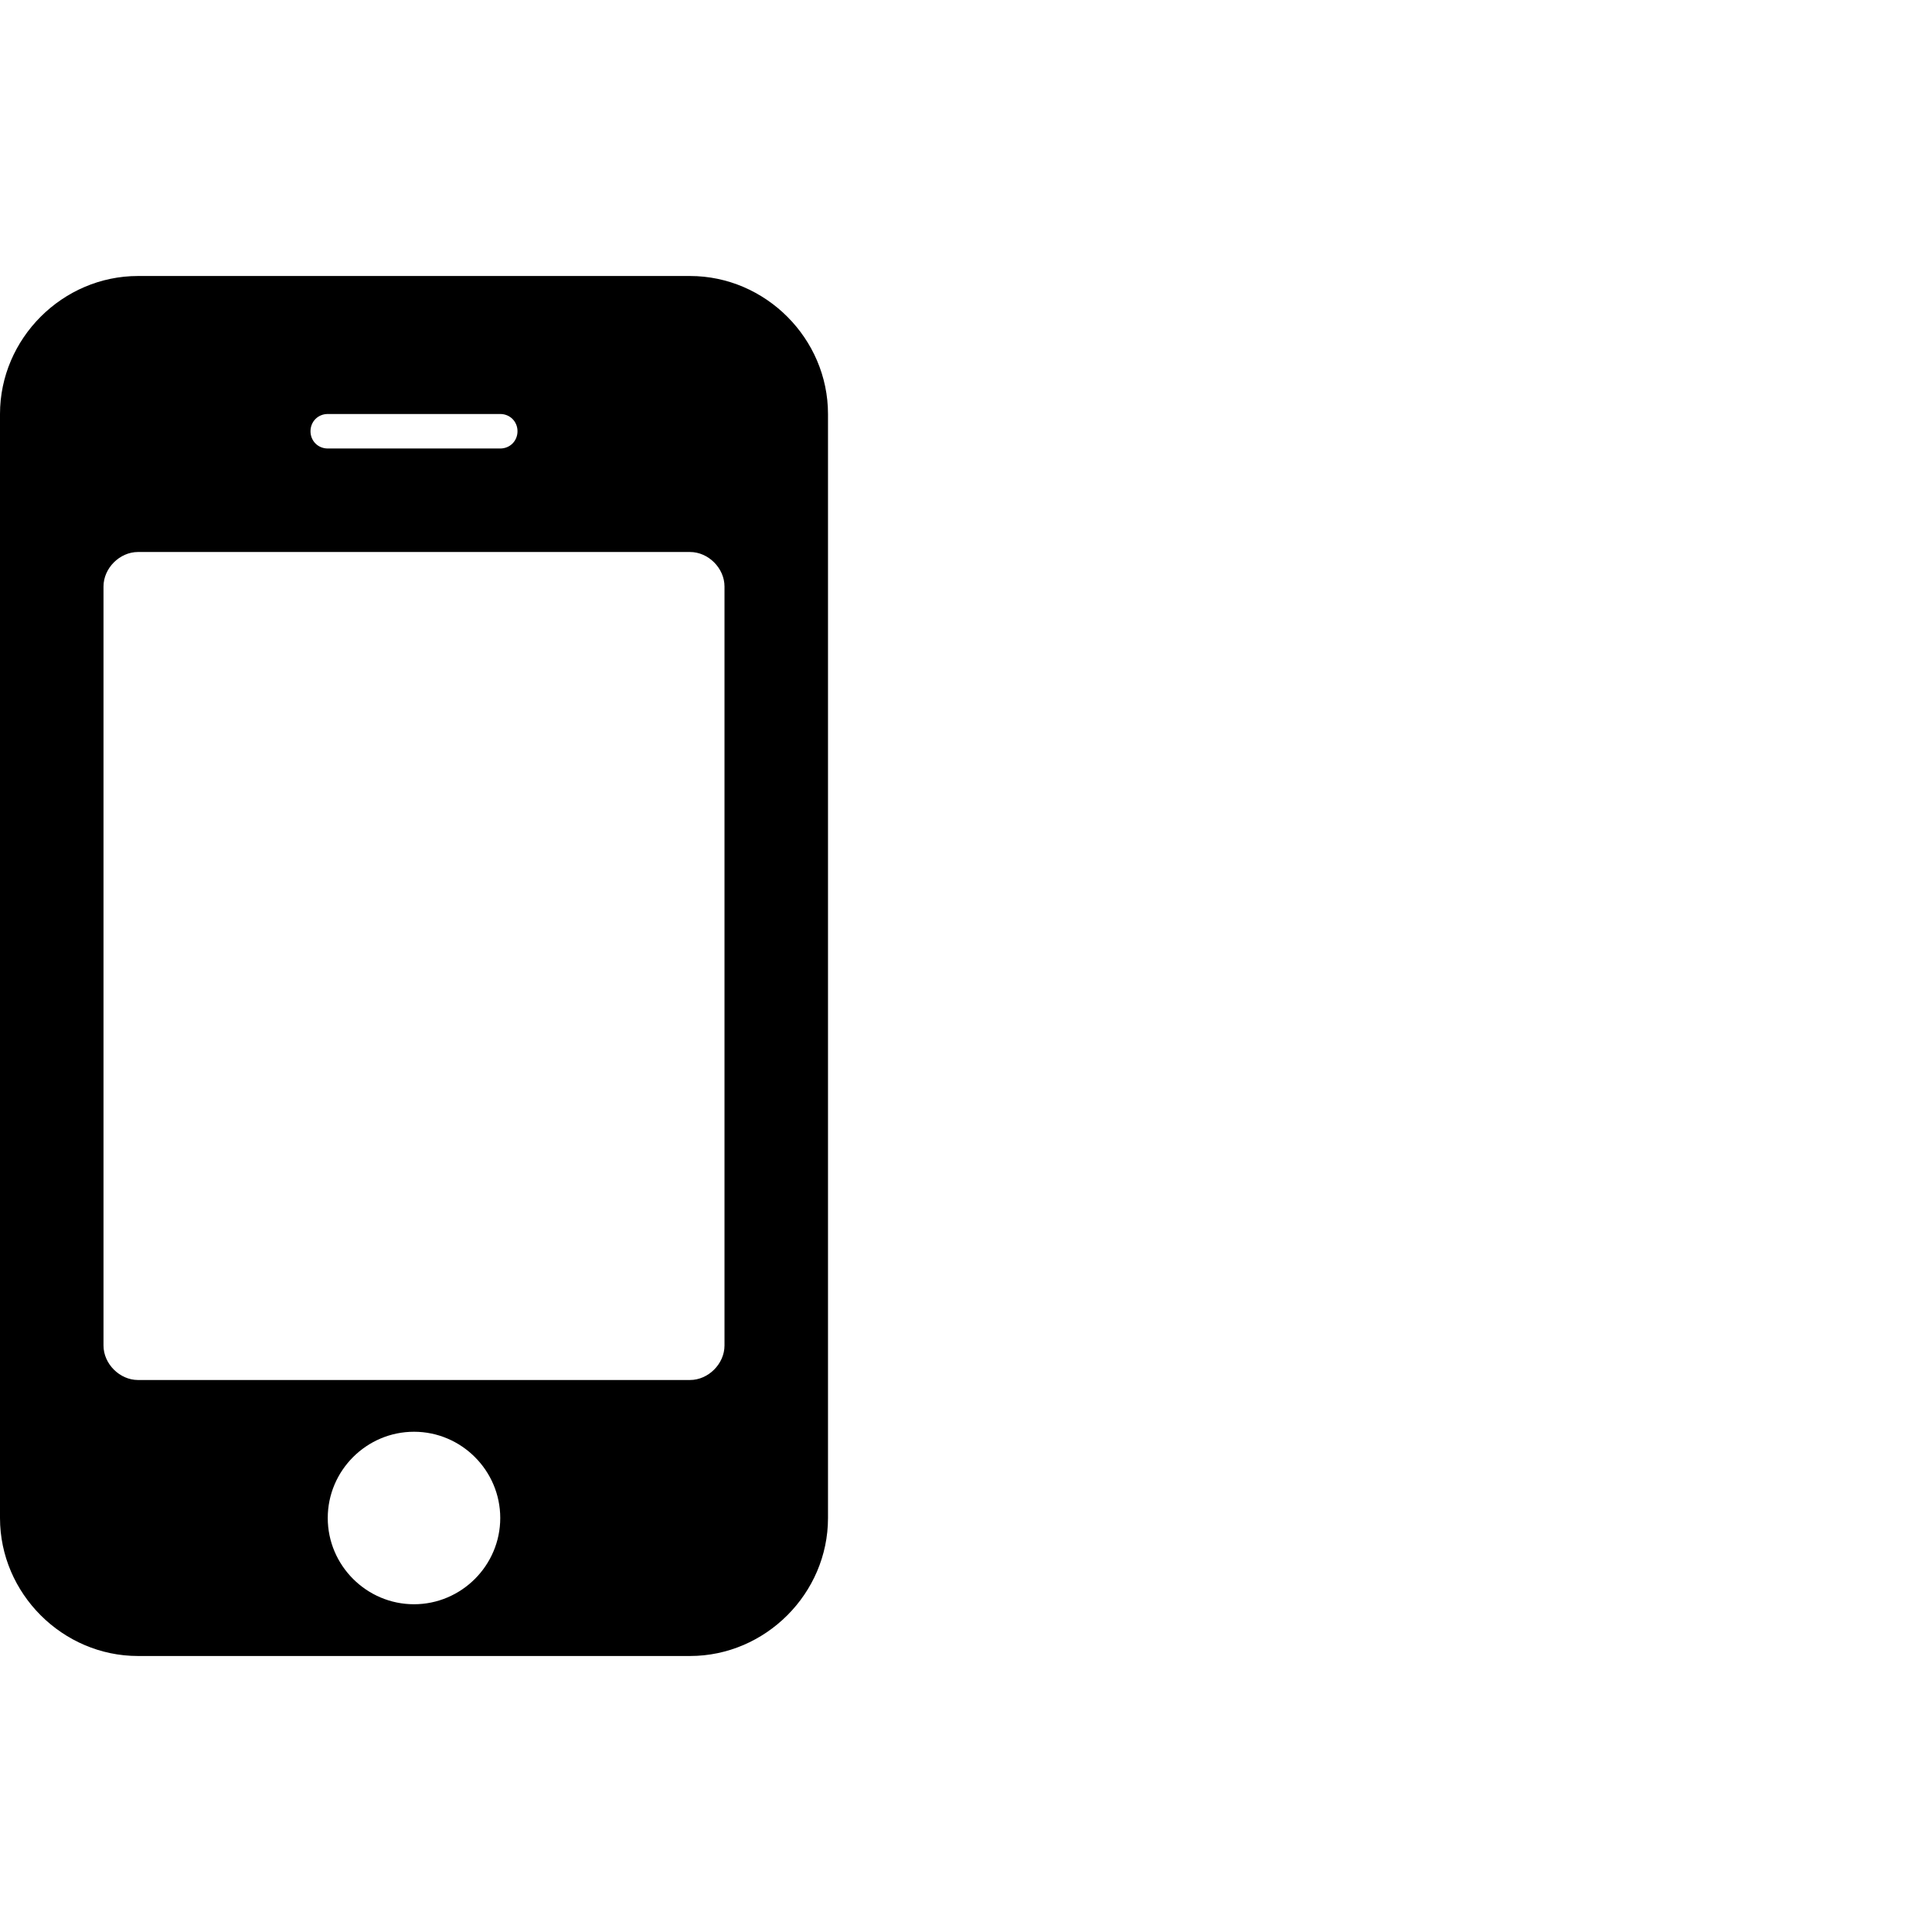 <svg viewBox="0 0 1792 1792" xmlns="http://www.w3.org/2000/svg" fill="currentColor"><path d="M464 1408c0-44-36-80-80-80s-80 36-80 80 36 80 80 80 80-36 80-80zm208-160V544c0-17-15-32-32-32H128c-17 0-32 15-32 32v704c0 17 15 32 32 32h512c17 0 32-15 32-32zM480 400c0-9-7-16-16-16H304c-9 0-16 7-16 16s7 16 16 16h160c9 0 16-7 16-16zm288-16v1024c0 70-58 128-128 128H128c-70 0-128-58-128-128V384c0-70 58-128 128-128h512c70 0 128 58 128 128z"/></svg>